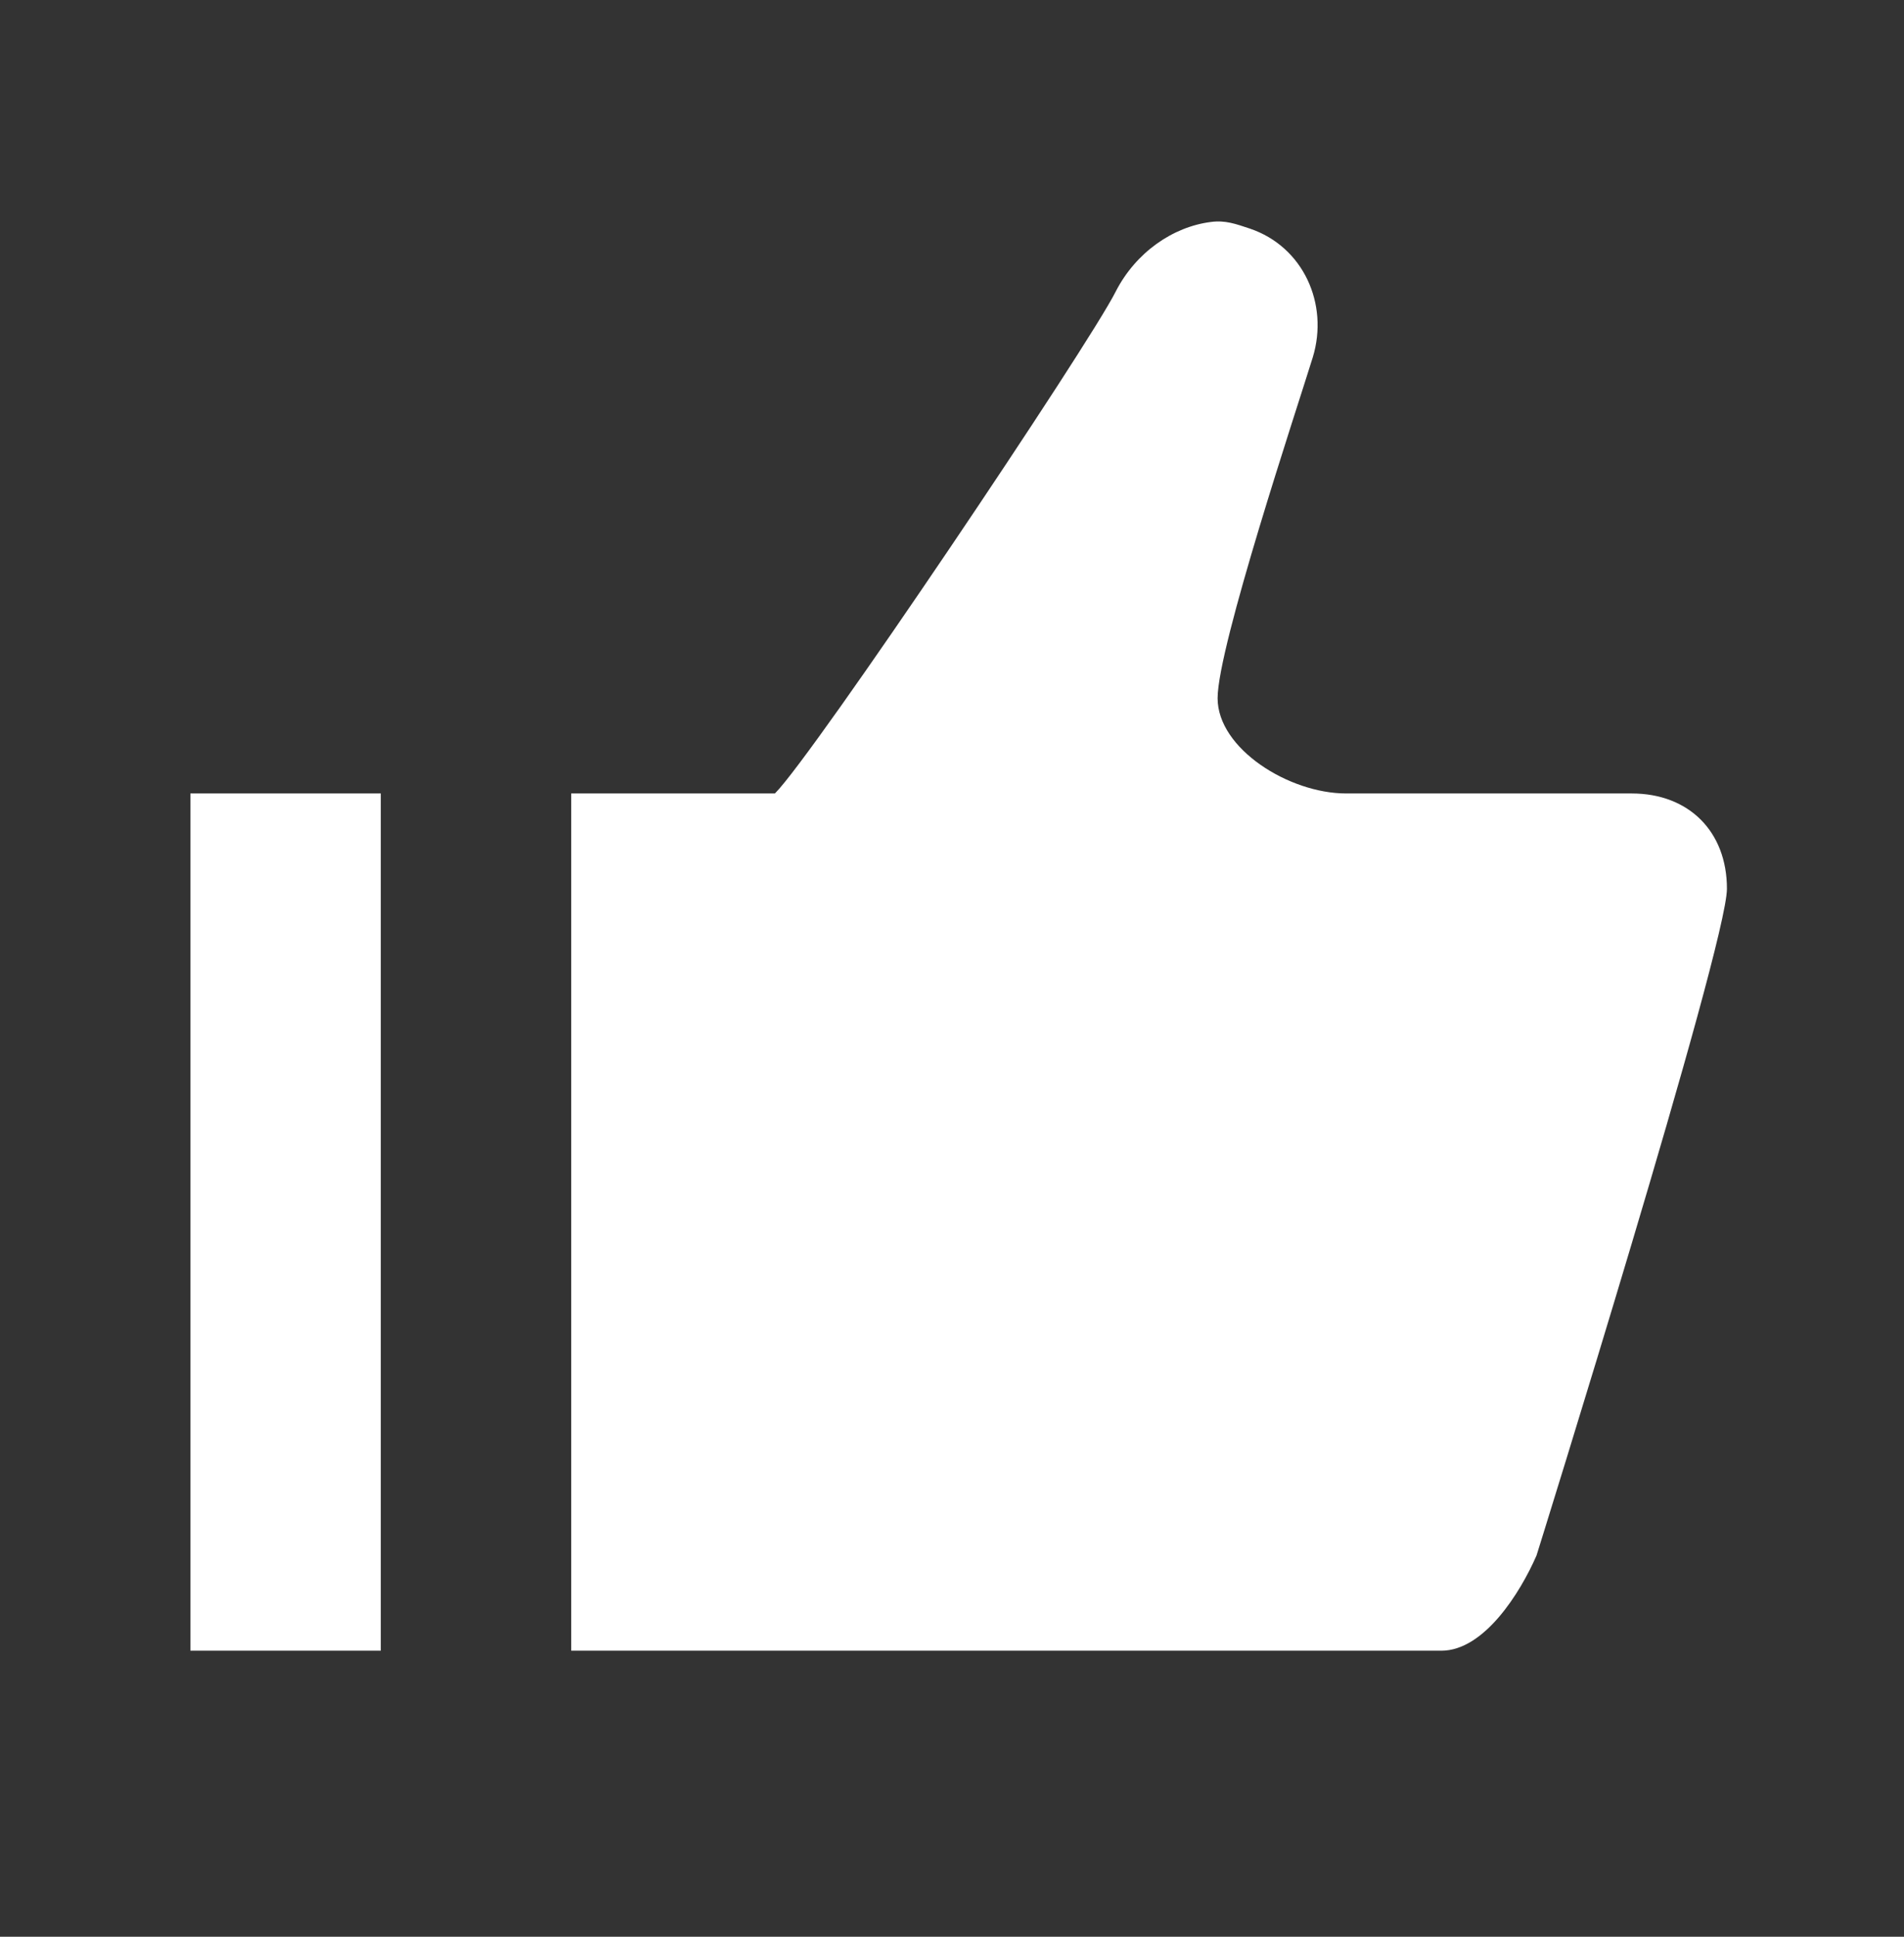 <svg width="60" height="61" viewBox="0 0 60 61" fill="none" xmlns="http://www.w3.org/2000/svg">
<rect x="0" y="0" width="60" height="61" fill="#333333" stroke="none"/>
<path d="M38.16 6.991C38.61 6.931 38.94 7.051 39.39 7.201C41.07 7.771 41.88 9.571 41.37 11.251C40.86 12.901 38.37 20.371 38.37 21.991C38.37 23.581 40.62 24.991 42.42 24.991H51.42C53.22 24.991 54.42 26.191 54.42 27.991C54.42 29.791 48.42 48.991 48.42 48.991C47.91 50.161 46.77 51.991 45.42 51.991H18V24.991H24.42C25.65 23.761 34.32 10.861 35.16 9.181C35.79 7.951 36.96 7.141 38.16 6.991ZM6 24.991H12V51.991H6V24.991Z" fill="white"/>
</svg>
